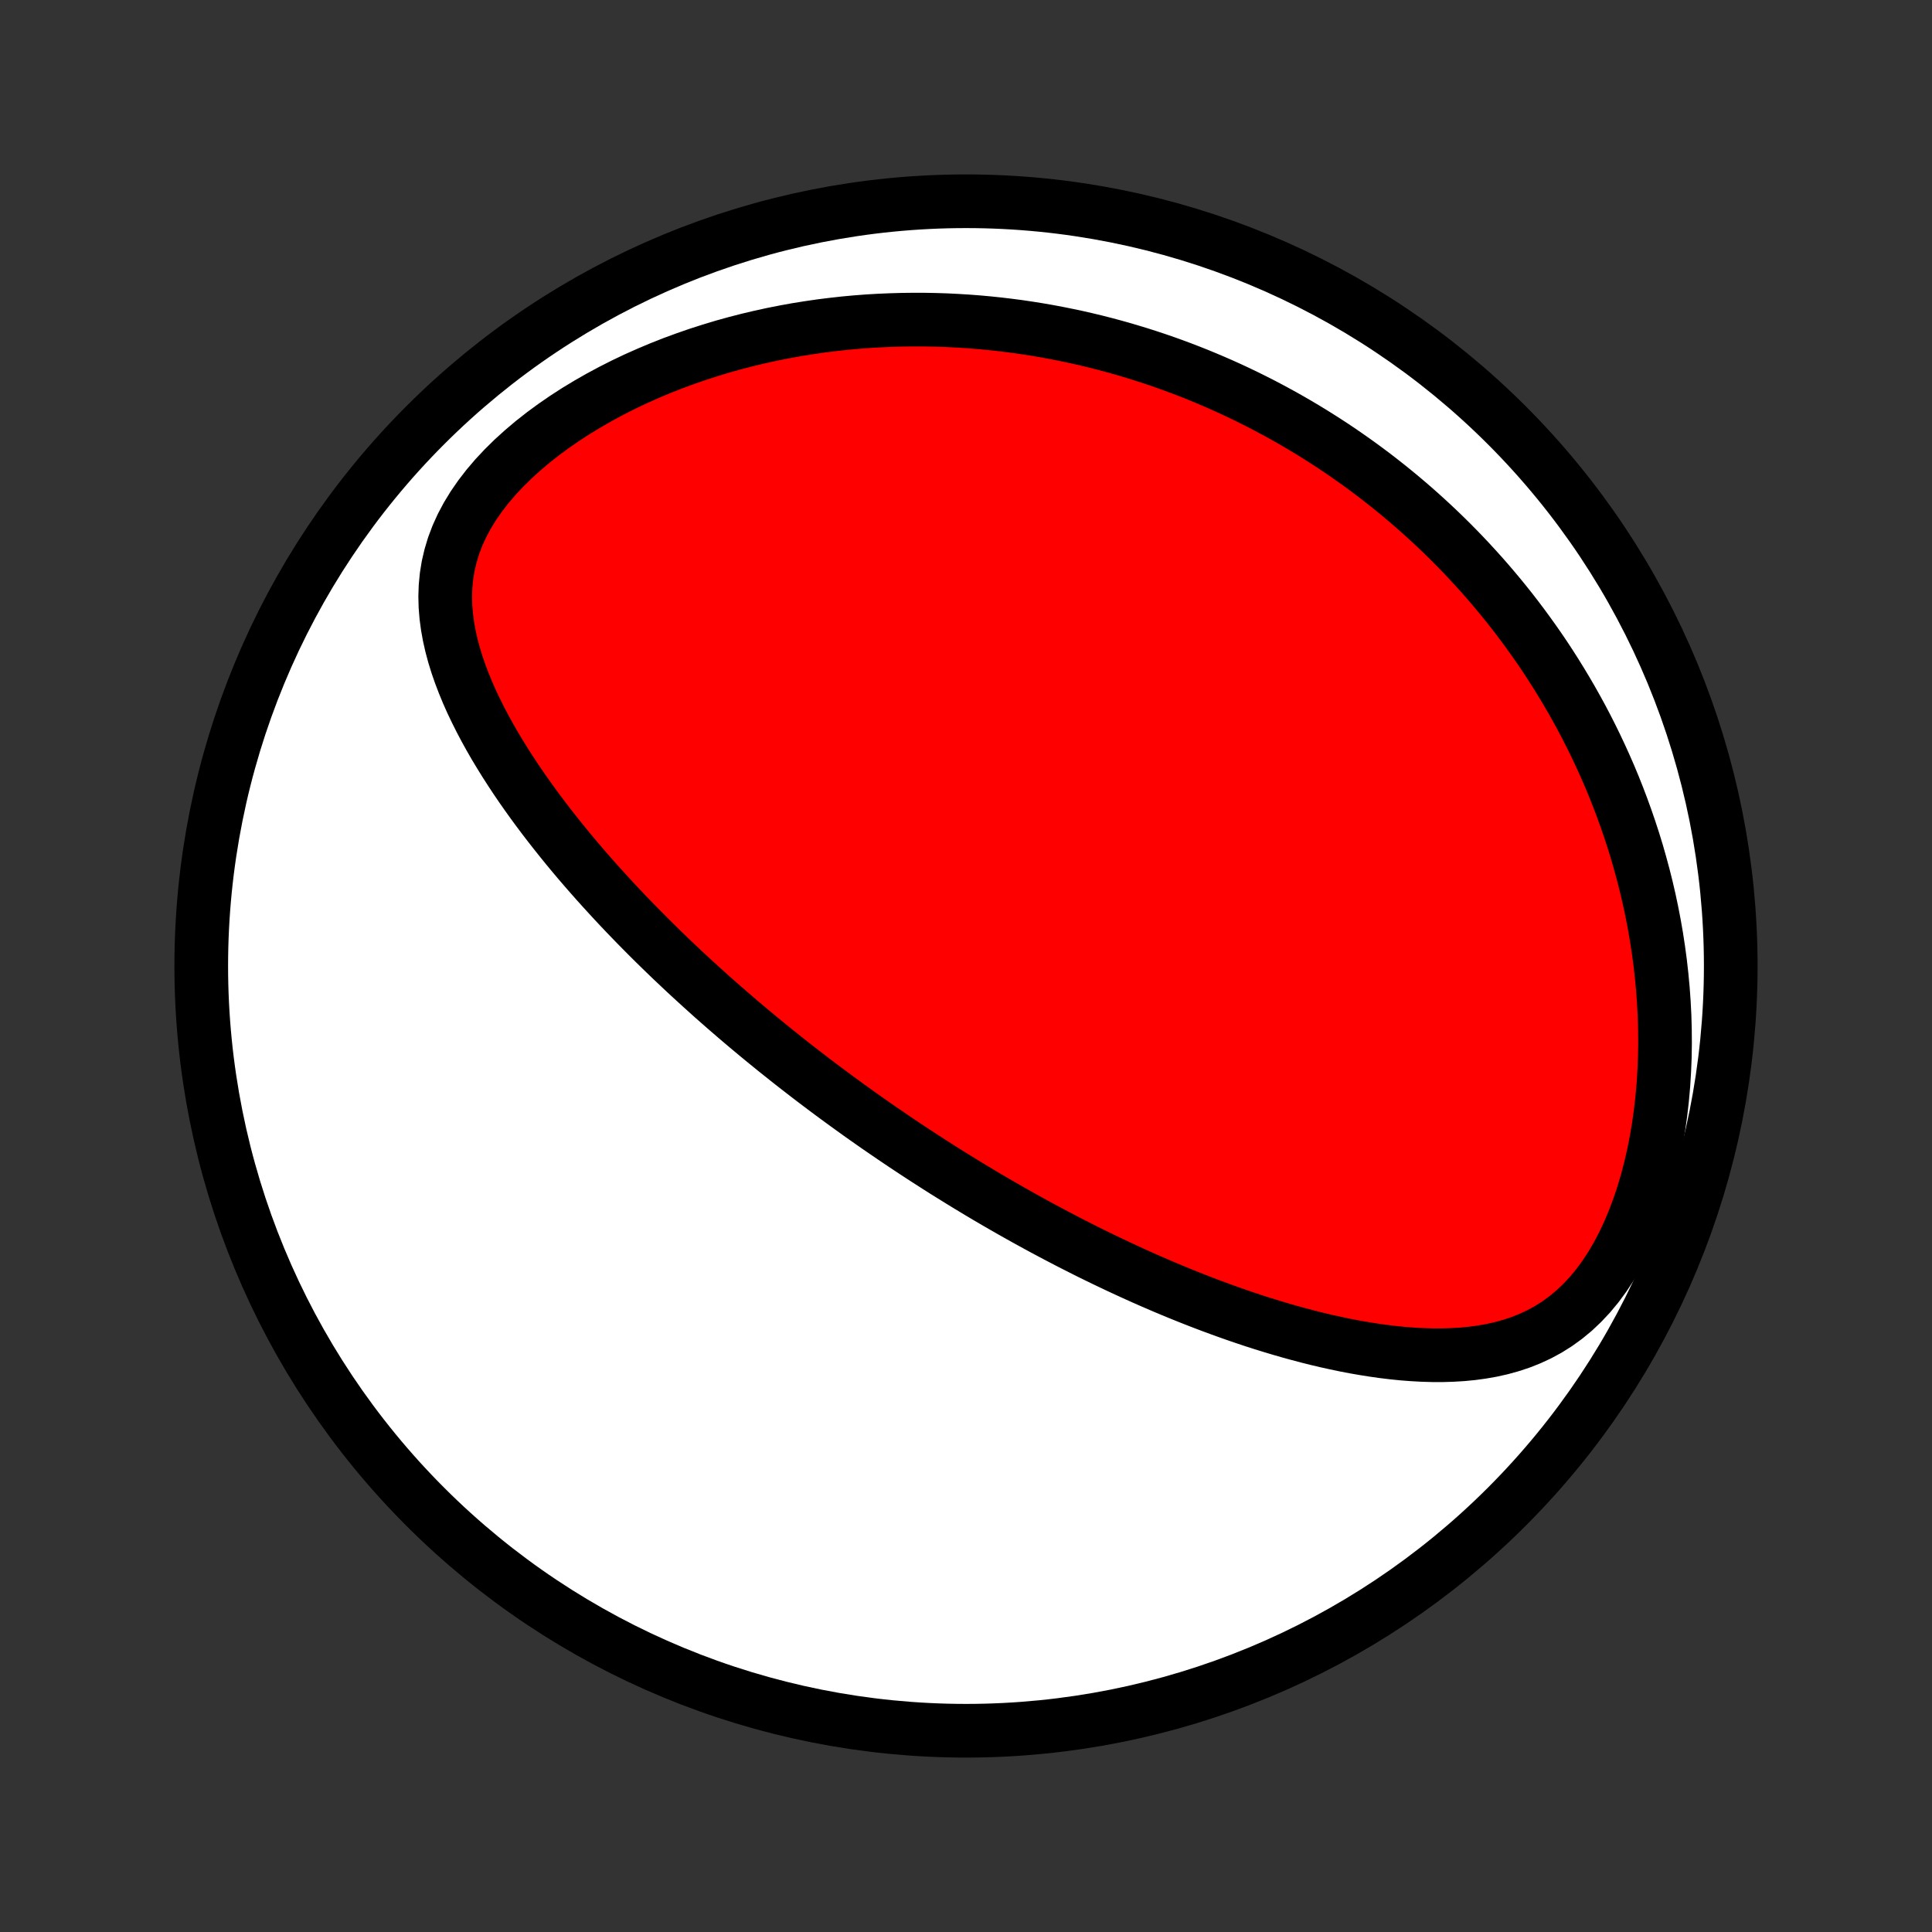 <?xml version="1.0" encoding="utf-8" standalone="no"?>
<!DOCTYPE svg PUBLIC "-//W3C//DTD SVG 1.1//EN"
  "http://www.w3.org/Graphics/SVG/1.1/DTD/svg11.dtd">
<!-- Created with matplotlib (http://matplotlib.org/) -->
<svg height="72pt" version="1.1" viewBox="0 0 72 72" width="72pt" xmlns="http://www.w3.org/2000/svg" xmlns:xlink="http://www.w3.org/1999/xlink">
 <rect x="0" y="0" width="72" height="72" fill="#333333" stroke="none"/>
 <defs>
  <style type="text/css">
*{stroke-linecap:butt;stroke-linejoin:round;}
  </style>
 </defs>
 <g id="figure_1">
  <g id="patch_1">
   <path d="
M0 72
L72 72
L72 0
L0 0
z
" style="fill:none;"/>
  </g>
  <g id="axes_1">
   <g id="PatchCollection_1">
    <defs>
     <path d="
M36 -7.5
C43.558 -7.5 50.808 -10.503 56.153 -15.848
C61.497 -21.192 64.5 -28.442 64.5 -36
C64.5 -43.558 61.497 -50.808 56.153 -56.153
C50.808 -61.497 43.558 -64.5 36 -64.5
C28.442 -64.5 21.192 -61.497 15.848 -56.153
C10.503 -50.808 7.5 -43.558 7.5 -36
C7.5 -28.442 10.503 -21.192 15.848 -15.848
C21.192 -10.503 28.442 -7.5 36 -7.5
z
" id="C0_0_a811fe30f3"/>
     <path d="
M32.846 -29.913
L32.636 -30.058
L32.426 -30.205
L32.217 -30.352
L32.008 -30.5
L31.8 -30.65
L31.592 -30.8
L31.384 -30.951
L31.176 -31.103
L30.968 -31.257
L30.761 -31.411
L30.554 -31.567
L30.346 -31.724
L30.139 -31.882
L29.932 -32.042
L29.724 -32.203
L29.517 -32.365
L29.309 -32.529
L29.101 -32.695
L28.893 -32.861
L28.685 -33.03
L28.476 -33.2
L28.267 -33.372
L28.058 -33.546
L27.848 -33.721
L27.638 -33.899
L27.427 -34.078
L27.217 -34.26
L27.005 -34.443
L26.793 -34.629
L26.581 -34.816
L26.368 -35.007
L26.155 -35.199
L25.941 -35.394
L25.726 -35.591
L25.511 -35.79
L25.296 -35.993
L25.079 -36.197
L24.863 -36.405
L24.646 -36.615
L24.428 -36.828
L24.21 -37.044
L23.991 -37.264
L23.772 -37.486
L23.553 -37.711
L23.333 -37.939
L23.113 -38.171
L22.893 -38.406
L22.673 -38.644
L22.453 -38.886
L22.232 -39.131
L22.012 -39.38
L21.792 -39.632
L21.572 -39.888
L21.353 -40.148
L21.134 -40.412
L20.917 -40.679
L20.7 -40.951
L20.484 -41.226
L20.27 -41.505
L20.057 -41.788
L19.846 -42.075
L19.637 -42.367
L19.43 -42.662
L19.226 -42.962
L19.026 -43.265
L18.828 -43.573
L18.635 -43.885
L18.445 -44.2
L18.261 -44.52
L18.082 -44.844
L17.909 -45.172
L17.742 -45.505
L17.582 -45.84
L17.431 -46.18
L17.289 -46.524
L17.156 -46.872
L17.034 -47.223
L16.924 -47.578
L16.828 -47.936
L16.746 -48.298
L16.68 -48.662
L16.631 -49.03
L16.601 -49.4
L16.591 -49.773
L16.604 -50.148
L16.64 -50.524
L16.701 -50.901
L16.789 -51.279
L16.903 -51.657
L17.045 -52.033
L17.215 -52.407
L17.412 -52.778
L17.637 -53.146
L17.887 -53.508
L18.162 -53.865
L18.46 -54.215
L18.78 -54.557
L19.119 -54.891
L19.477 -55.216
L19.851 -55.532
L20.239 -55.837
L20.64 -56.132
L21.053 -56.416
L21.476 -56.69
L21.908 -56.951
L22.347 -57.202
L22.793 -57.441
L23.243 -57.669
L23.698 -57.885
L24.157 -58.089
L24.618 -58.283
L25.081 -58.465
L25.546 -58.636
L26.011 -58.797
L26.476 -58.946
L26.94 -59.086
L27.404 -59.215
L27.866 -59.334
L28.326 -59.443
L28.785 -59.543
L29.24 -59.633
L29.693 -59.715
L30.144 -59.787
L30.591 -59.852
L31.034 -59.907
L31.474 -59.956
L31.911 -59.996
L32.343 -60.029
L32.772 -60.054
L33.196 -60.072
L33.617 -60.084
L34.033 -60.089
L34.445 -60.088
L34.853 -60.081
L35.257 -60.068
L35.656 -60.048
L36.051 -60.024
L36.442 -59.994
L36.828 -59.959
L37.211 -59.919
L37.589 -59.874
L37.963 -59.825
L38.333 -59.77
L38.698 -59.712
L39.06 -59.649
L39.418 -59.582
L39.771 -59.511
L40.121 -59.437
L40.467 -59.358
L40.81 -59.276
L41.148 -59.19
L41.484 -59.1
L41.815 -59.008
L42.143 -58.911
L42.468 -58.812
L42.789 -58.709
L43.107 -58.604
L43.422 -58.495
L43.734 -58.383
L44.043 -58.268
L44.349 -58.15
L44.651 -58.03
L44.951 -57.906
L45.248 -57.78
L45.543 -57.651
L45.835 -57.519
L46.124 -57.384
L46.411 -57.247
L46.695 -57.106
L46.977 -56.964
L47.256 -56.818
L47.533 -56.669
L47.808 -56.519
L48.081 -56.365
L48.352 -56.208
L48.62 -56.049
L48.887 -55.887
L49.151 -55.722
L49.414 -55.554
L49.675 -55.384
L49.934 -55.211
L50.191 -55.034
L50.446 -54.855
L50.7 -54.673
L50.951 -54.488
L51.202 -54.3
L51.45 -54.108
L51.697 -53.914
L51.942 -53.716
L52.186 -53.516
L52.428 -53.311
L52.669 -53.104
L52.908 -52.893
L53.146 -52.678
L53.382 -52.461
L53.617 -52.239
L53.85 -52.014
L54.082 -51.785
L54.312 -51.552
L54.541 -51.315
L54.768 -51.074
L54.993 -50.829
L55.218 -50.58
L55.44 -50.327
L55.661 -50.069
L55.88 -49.807
L56.098 -49.54
L56.314 -49.269
L56.528 -48.992
L56.74 -48.711
L56.95 -48.425
L57.158 -48.135
L57.365 -47.838
L57.569 -47.537
L57.771 -47.23
L57.97 -46.918
L58.167 -46.6
L58.362 -46.276
L58.554 -45.947
L58.743 -45.612
L58.93 -45.27
L59.113 -44.923
L59.293 -44.569
L59.469 -44.21
L59.642 -43.843
L59.811 -43.471
L59.977 -43.092
L60.138 -42.706
L60.294 -42.314
L60.446 -41.914
L60.593 -41.509
L60.735 -41.096
L60.872 -40.677
L61.003 -40.251
L61.127 -39.818
L61.246 -39.378
L61.358 -38.932
L61.463 -38.479
L61.56 -38.02
L61.65 -37.554
L61.732 -37.082
L61.805 -36.604
L61.87 -36.121
L61.925 -35.632
L61.971 -35.137
L62.007 -34.638
L62.033 -34.135
L62.047 -33.627
L62.051 -33.116
L62.043 -32.603
L62.022 -32.087
L61.99 -31.569
L61.944 -31.052
L61.885 -30.534
L61.813 -30.018
L61.727 -29.504
L61.626 -28.994
L61.511 -28.489
L61.381 -27.99
L61.236 -27.5
L61.075 -27.019
L60.9 -26.55
L60.709 -26.094
L60.503 -25.654
L60.282 -25.232
L60.046 -24.828
L59.795 -24.446
L59.531 -24.087
L59.254 -23.752
L58.963 -23.442
L58.662 -23.157
L58.349 -22.898
L58.027 -22.665
L57.697 -22.457
L57.358 -22.273
L57.013 -22.113
L56.663 -21.974
L56.307 -21.856
L55.948 -21.757
L55.586 -21.676
L55.221 -21.612
L54.854 -21.562
L54.486 -21.527
L54.117 -21.505
L53.748 -21.494
L53.38 -21.495
L53.011 -21.506
L52.644 -21.526
L52.278 -21.554
L51.913 -21.591
L51.55 -21.635
L51.189 -21.686
L50.83 -21.743
L50.474 -21.805
L50.12 -21.873
L49.768 -21.947
L49.419 -22.024
L49.073 -22.106
L48.73 -22.192
L48.39 -22.282
L48.053 -22.375
L47.72 -22.471
L47.389 -22.57
L47.062 -22.671
L46.737 -22.775
L46.416 -22.882
L46.099 -22.99
L45.784 -23.101
L45.473 -23.213
L45.165 -23.327
L44.861 -23.442
L44.559 -23.559
L44.261 -23.677
L43.966 -23.796
L43.673 -23.917
L43.384 -24.038
L43.098 -24.161
L42.815 -24.284
L42.535 -24.408
L42.258 -24.533
L41.984 -24.659
L41.712 -24.785
L41.443 -24.912
L41.177 -25.039
L40.913 -25.167
L40.652 -25.295
L40.393 -25.424
L40.137 -25.554
L39.883 -25.683
L39.631 -25.814
L39.382 -25.944
L39.135 -26.075
L38.889 -26.206
L38.646 -26.338
L38.405 -26.47
L38.166 -26.602
L37.929 -26.735
L37.693 -26.868
L37.459 -27.002
L37.227 -27.135
L36.996 -27.27
L36.767 -27.404
L36.54 -27.539
L36.314 -27.675
L36.089 -27.811
L35.866 -27.947
L35.644 -28.084
L35.423 -28.221
L35.203 -28.358
L34.984 -28.497
L34.767 -28.636
L34.55 -28.775
L34.334 -28.915
L34.12 -29.055
L33.905 -29.197
L33.692 -29.338
L33.48 -29.481
L33.268 -29.624
z
" id="C0_1_7975c61d83"/>
    </defs>
    <g clip-path="url(#p1bffca34e9)">
     <use style="fill:#ffffff;stroke:#000000;stroke-width:2.0;" x="0.0" xlink:href="#C0_0_a811fe30f3" y="72.0"/>
    </g>
    <g clip-path="url(#p1bffca34e9)">
     <use style="fill:#ff0000;stroke:#000000;stroke-width:2.0;" x="0.0" xlink:href="#C0_1_7975c61d83" y="72.0"/>
    </g>
   </g>
  </g>
 </g>
 <defs>
  <clipPath id="p1bffca34e9">
   <rect height="72.0" width="72.0" x="0.0" y="0.0"/>
  </clipPath>
 </defs>
</svg>
